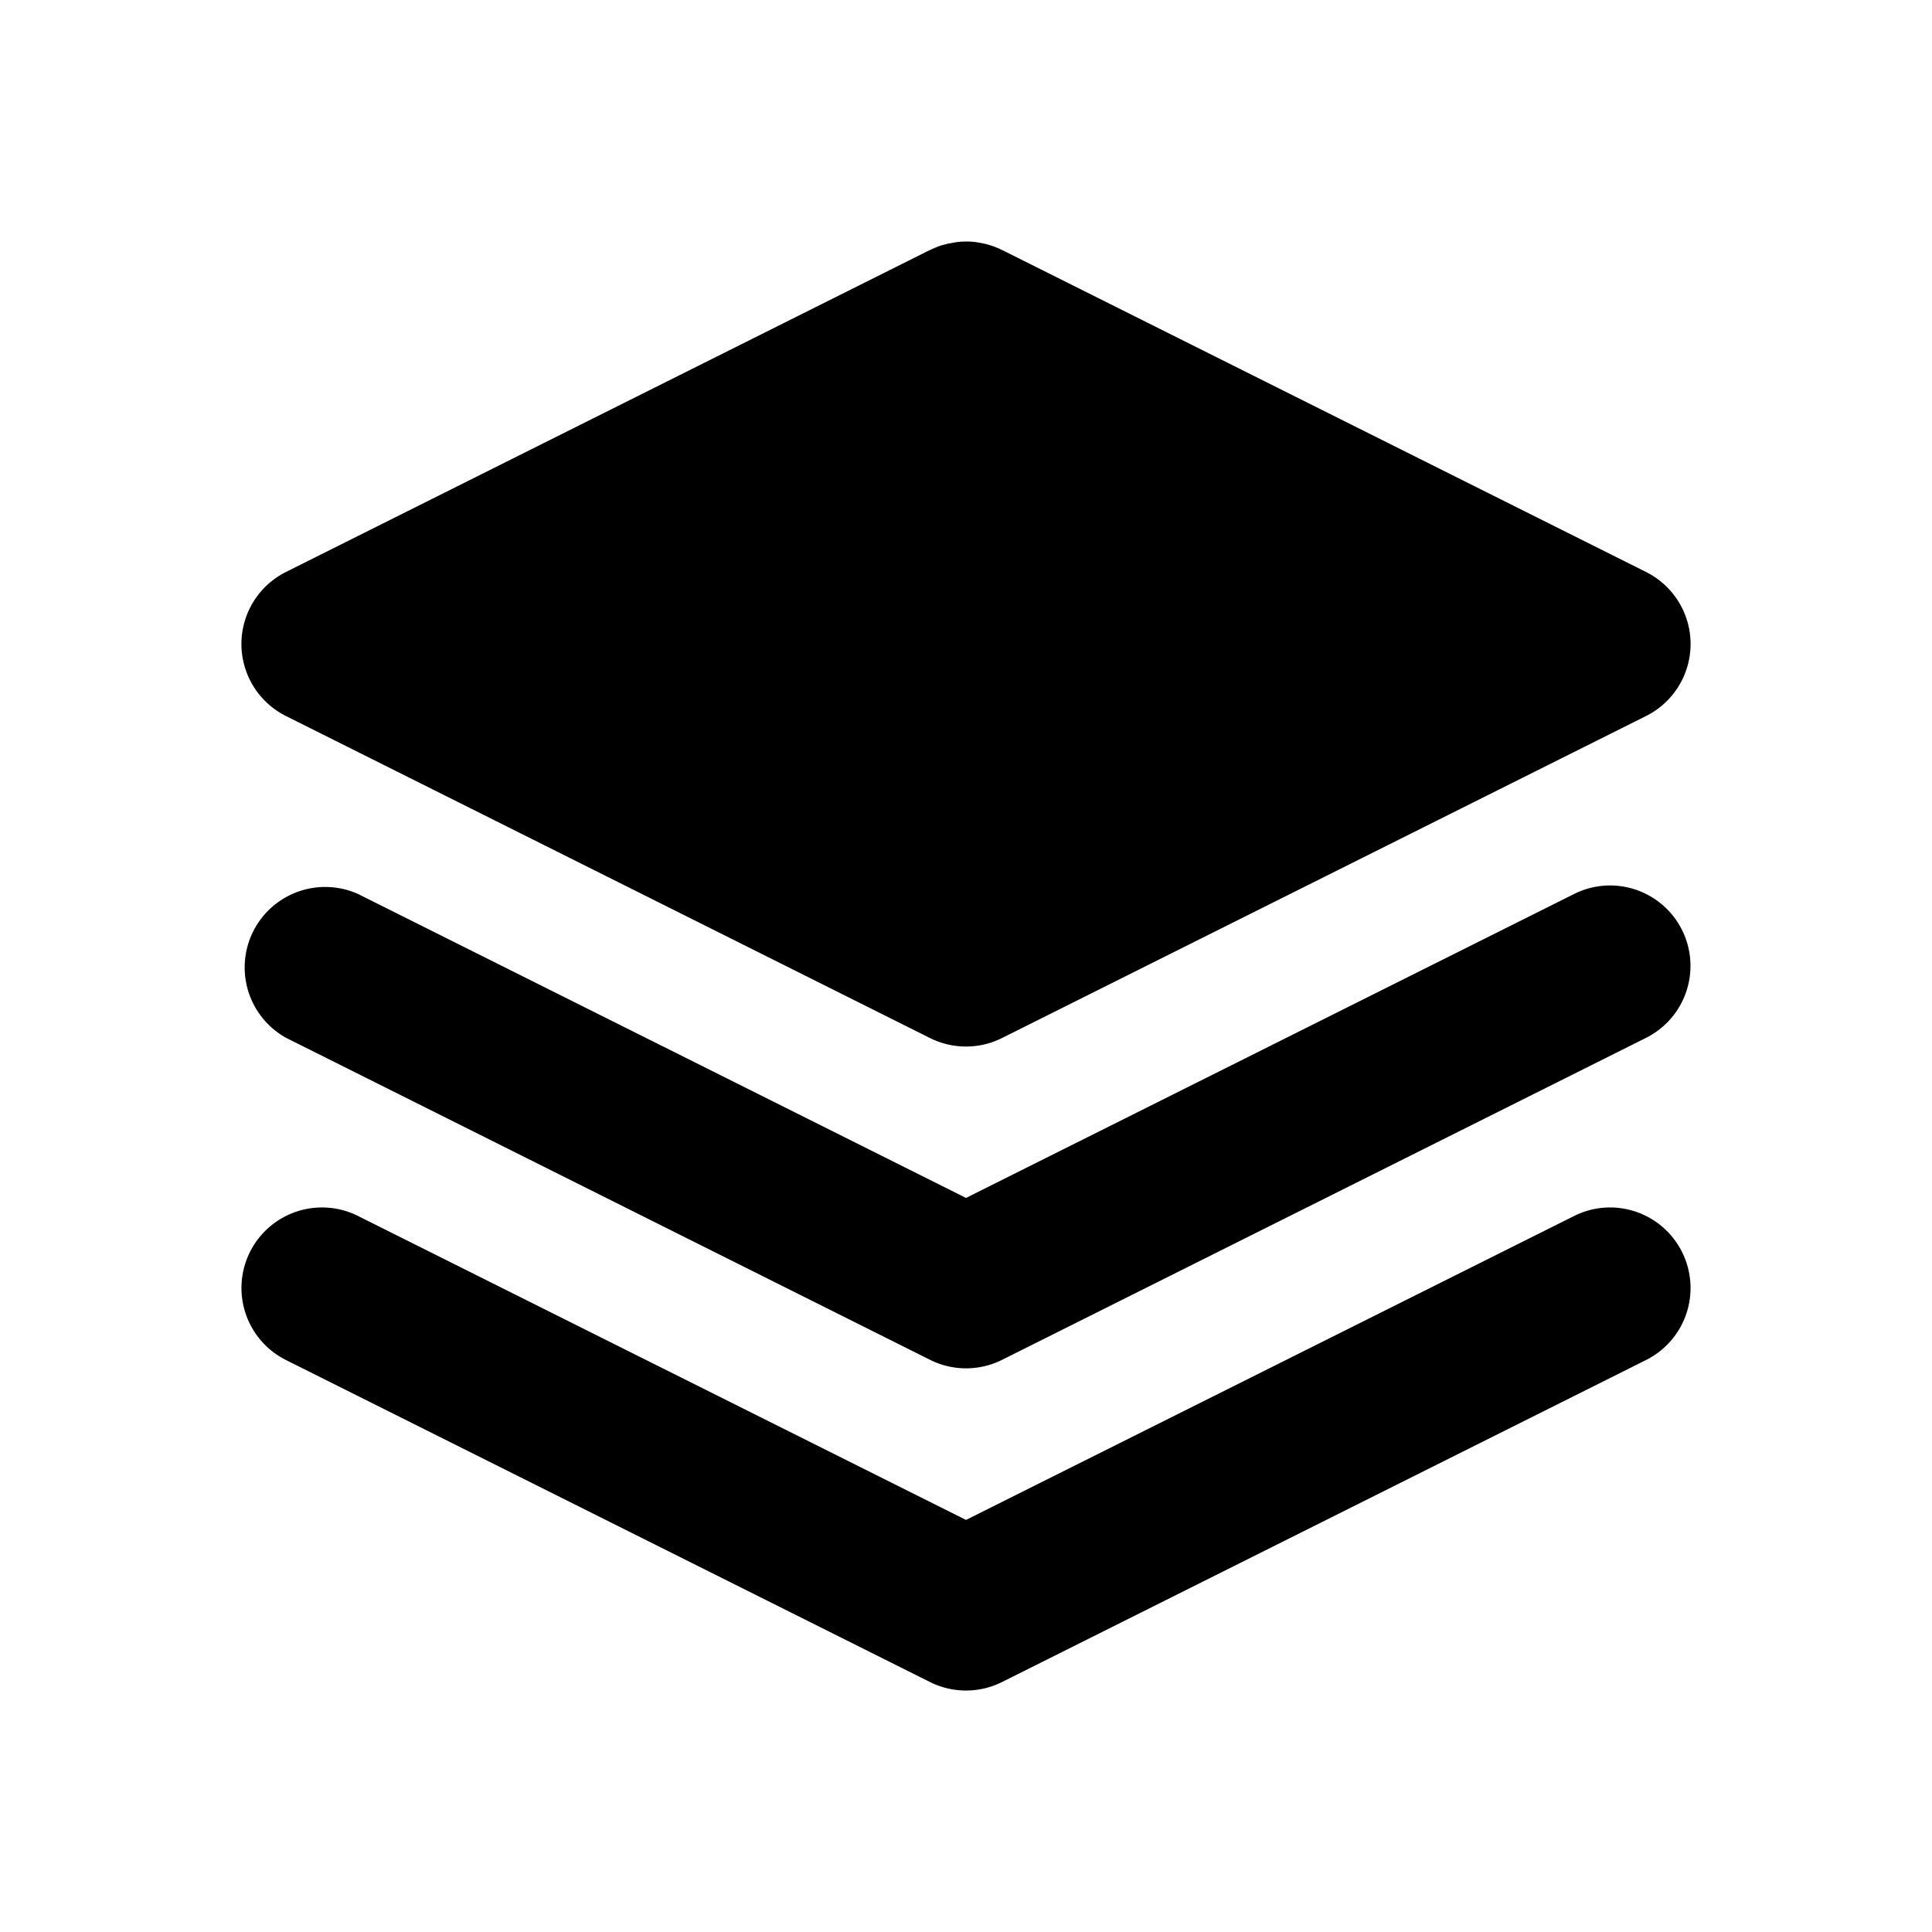 <svg xmlns="http://www.w3.org/2000/svg" width="24" height="24" viewBox="0 0 24 24"><path d="m12.008 3-.072.002-.055.006-.111.02-.086.023-.012.006-.012.002-.078.033-.018.01-.011.003-8 4a1 1 0 0 0 0 1.79l8 4a1 1 0 0 0 .894 0l8-4a1 1 0 0 0 0-1.79l-8-4-.011-.003-.016-.01-.05-.02-.03-.013-.012-.002-.012-.006-.086-.024-.11-.02A1 1 0 0 0 12.007 3zm7.922 8.002a1 1 0 0 0-.375.103L12 14.881l-7.553-3.776a1 1 0 0 0-.892 1.788l8 4a1 1 0 0 0 .892 0l8-4a1 1 0 0 0 .448-1.34 1 1 0 0 0-.965-.551zm0 4a1 1 0 0 0-.375.103L12 18.881l-7.553-3.776a1 1 0 0 0-.894 1.79l8 4a1 1 0 0 0 .894 0l8-4a1 1 0 0 0 .448-1.342 1 1 0 0 0-.965-.551z"/></svg>